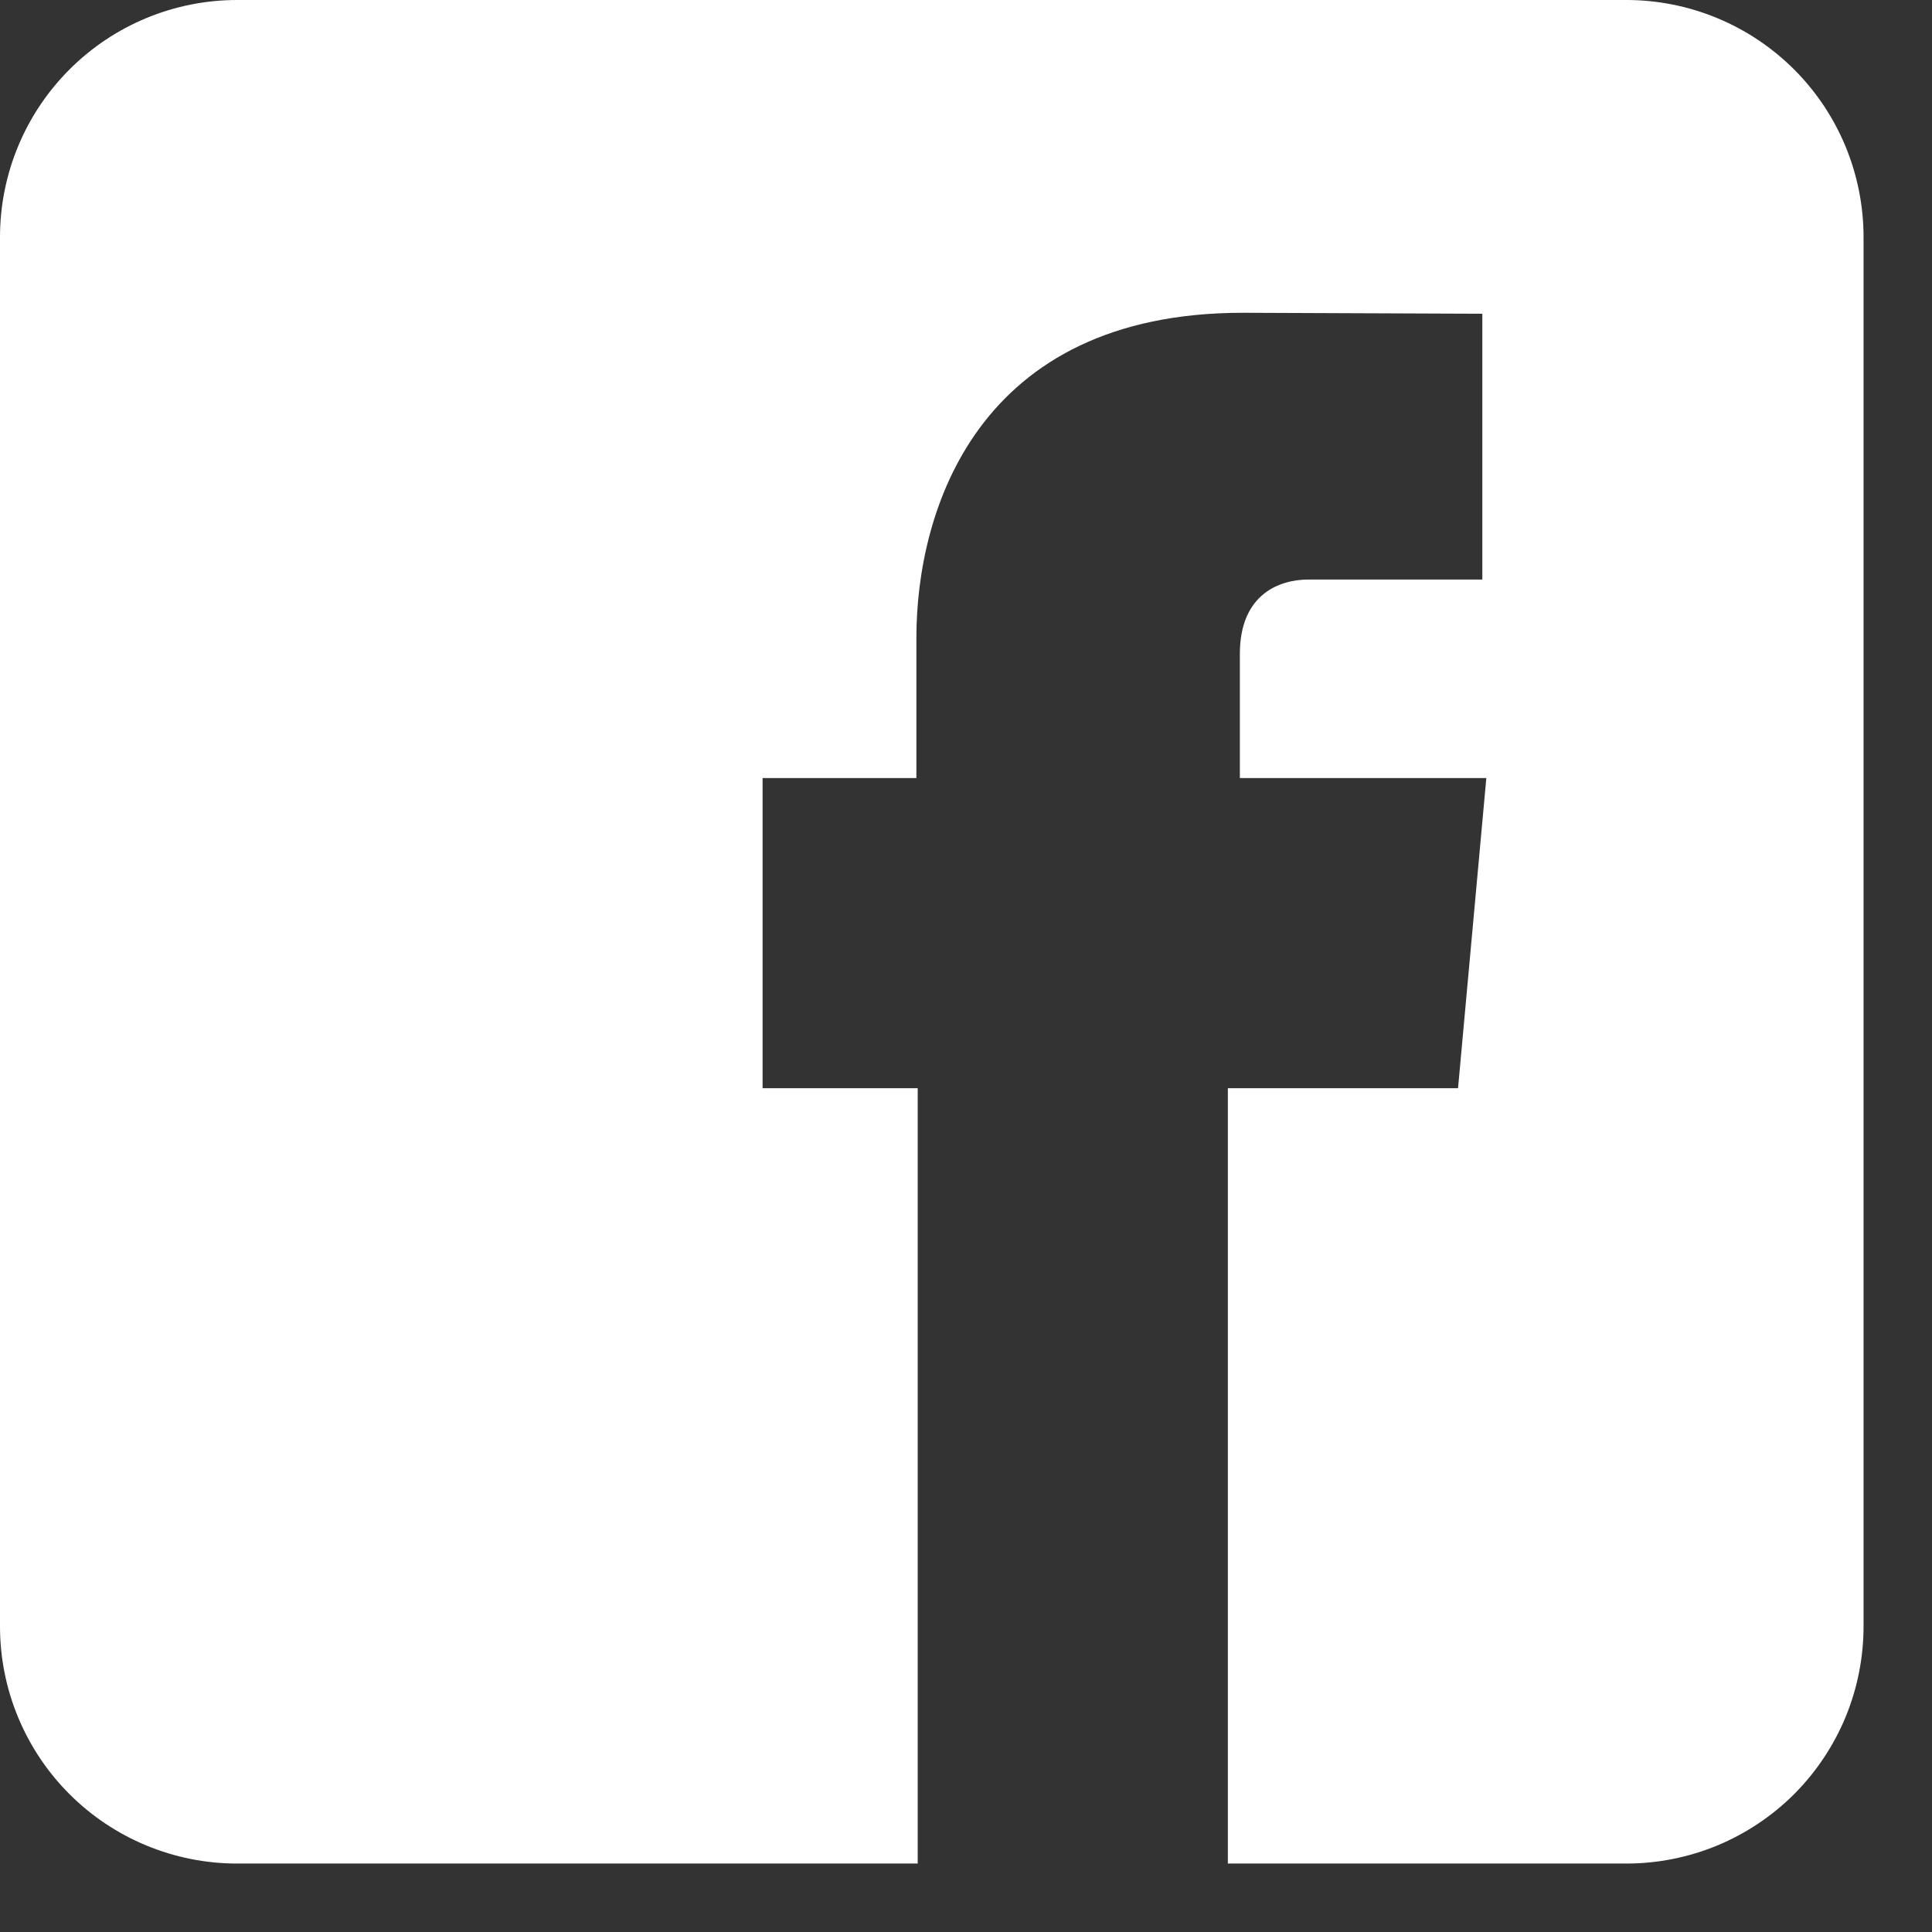 <svg width="28" height="28" viewBox="0 0 28 28" fill="none" xmlns="http://www.w3.org/2000/svg">
<rect x="0" y="0" width="28" height="28" fill="#333333" stroke="none"/>
<g clip-path="url(#clip0_258_948)">
<path d="M23.571 0H3.437C2.526 0 1.651 0.362 1.007 1.007C0.362 1.651 0 2.526 0 3.437V23.571C0 24.483 0.362 25.357 1.007 26.002C1.651 26.646 2.526 27.008 3.437 27.008H13.3V15.771H11.052V11.276H13.281V9.244C13.281 7.406 14.157 4.533 18.011 4.533L21.483 4.547V8.399H18.962C18.552 8.399 17.969 8.603 17.969 9.478V11.276H21.541L21.131 15.771H17.795V27.008H23.571C24.022 27.008 24.469 26.919 24.886 26.747C25.303 26.574 25.682 26.321 26.002 26.002C26.321 25.682 26.574 25.303 26.747 24.886C26.919 24.469 27.008 24.022 27.008 23.571V3.437C27.008 2.986 26.919 2.539 26.747 2.122C26.574 1.705 26.321 1.326 26.002 1.007C25.682 0.688 25.303 0.434 24.886 0.262C24.469 0.089 24.022 0 23.571 0Z" fill="white"/>
</g>
<defs>
<clipPath id="clip0_258_948">
<rect width="27.008" height="27.008" fill="white"/>
</clipPath>
</defs>
</svg>
